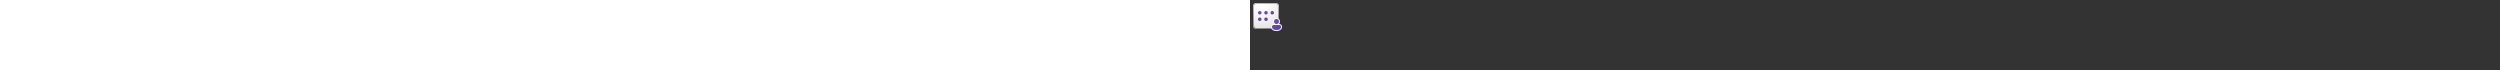 ﻿<?xml version="1.0" encoding="utf-8"?><svg xmlns="http://www.w3.org/2000/svg" width="100%" height="70" fill="currentColor" preserveAspectRatio="xMidYMid meet"><rect width="100%" height="100%" fill="#333333" stroke="none"/><path fill="url(#icon-3a5edfc6736137c0__icon-314de4a585b54886__a)" d="M3 6.5A3.5 3.5 0 0 1 6.5 3h19A3.5 3.5 0 0 1 29 6.5v19a3.5 3.5 0 0 1-3.5 3.5h-19A3.5 3.5 0 0 1 3 25.5v-19Z" /><path fill="url(#icon-064dfb9dbced5b05__icon-beb4fce4264ecd44__b)" fill-opacity=".2" d="M3 6.5A3.5 3.5 0 0 1 6.5 3h19A3.5 3.5 0 0 1 29 6.5v19a3.5 3.5 0 0 1-3.5 3.5h-19A3.5 3.5 0 0 1 3 25.5v-19Z" /><path fill="url(#icon-b530fc31fb27de24__icon-543175547a5e60c5__c)" fill-rule="evenodd" d="M25.5 4h-19A2.5 2.5 0 0 0 4 6.5v19A2.5 2.5 0 0 0 6.5 28h19a2.5 2.5 0 0 0 2.5-2.5v-19A2.5 2.5 0 0 0 25.5 4Zm-19-1A3.5 3.5 0 0 0 3 6.5v19A3.5 3.5 0 0 0 6.5 29h19a3.5 3.5 0 0 0 3.5-3.5v-19A3.5 3.5 0 0 0 25.5 3h-19Z" clip-rule="evenodd" /><path fill="url(#icon-6c1962fa3d833549__icon-059c16d613a44ac7__d)" d="M9.75 14.5a1.75 1.75 0 1 0 0-3.5 1.75 1.75 0 0 0 0 3.5Z" /><path fill="url(#icon-65c0f27c4d1140b6__icon-5dd3d4af335d3e5c__e)" d="M16 14.5a1.75 1.75 0 1 0 0-3.5 1.75 1.75 0 0 0 0 3.5Z" /><path fill="url(#icon-1c87666b2e9bda7a__icon-aa2bce1e54eb3c49__f)" d="M11.5 19.25a1.75 1.75 0 1 1-3.5 0 1.75 1.75 0 0 1 3.5 0Z" /><path fill="url(#icon-4bb32a066ba10ee8__icon-3b7befc42b716d8a__g)" d="M16 21a1.75 1.75 0 1 0 0-3.5 1.75 1.75 0 0 0 0 3.5Z" /><path fill="url(#icon-7a9614760a05797e__icon-9cbd0d434e1144ea__h)" d="M24 12.75a1.75 1.75 0 1 1-3.5 0 1.75 1.75 0 0 1 3.5 0Z" /><path fill="#F5F5F5" fill-rule="evenodd" d="M24.05 24a3.5 3.5 0 1 1 4.899 0h.278C30.758 24 32 25.24 32 26.772v.103c0 1.068-.448 2.139-1.415 2.923C29.633 30.57 28.261 31 26.5 31c-1.76 0-3.132-.428-4.085-1.2-.967-.783-1.415-1.855-1.415-2.925v-.103A2.772 2.772 0 0 1 23.773 24h.277Z" clip-rule="evenodd" /><path fill="url(#icon-138086455b28ae16__icon-06f87c82cd2de586__i)" d="M26.5 24a2.5 2.5 0 1 0 0-5 2.5 2.5 0 0 0 0 5Zm0 6c3.214 0 4.5-1.569 4.5-3.125v-.103c0-.979-.794-1.772-1.773-1.772h-5.454c-.98 0-1.773.793-1.773 1.772v.103C22 28.437 23.286 30 26.5 30Z" /><defs><linearGradient id="icon-3a5edfc6736137c0__icon-314de4a585b54886__a" x1="10.222" x2="13.511" y1="3" y2="29.311" gradientUnits="userSpaceOnUse"><stop stop-color="#fff" /><stop offset="1" stop-color="#EBEBEB" /></linearGradient><linearGradient id="icon-b530fc31fb27de24__icon-543175547a5e60c5__c" x1="11.396" x2="14.897" y1="3" y2="29.256" gradientUnits="userSpaceOnUse"><stop stop-color="#BBB" /><stop offset="1" stop-color="#888" /></linearGradient><linearGradient id="icon-6c1962fa3d833549__icon-059c16d613a44ac7__d" x1="8" x2="16.989" y1="11" y2="25.382" gradientUnits="userSpaceOnUse"><stop stop-color="#7751B8" /><stop offset="1" stop-color="#5A409C" /></linearGradient><linearGradient id="icon-65c0f27c4d1140b6__icon-5dd3d4af335d3e5c__e" x1="8" x2="16.989" y1="11" y2="25.382" gradientUnits="userSpaceOnUse"><stop stop-color="#7751B8" /><stop offset="1" stop-color="#5A409C" /></linearGradient><linearGradient id="icon-1c87666b2e9bda7a__icon-aa2bce1e54eb3c49__f" x1="8" x2="16.989" y1="11" y2="25.382" gradientUnits="userSpaceOnUse"><stop stop-color="#7751B8" /><stop offset="1" stop-color="#5A409C" /></linearGradient><linearGradient id="icon-4bb32a066ba10ee8__icon-3b7befc42b716d8a__g" x1="8" x2="16.989" y1="11" y2="25.382" gradientUnits="userSpaceOnUse"><stop stop-color="#7751B8" /><stop offset="1" stop-color="#5A409C" /></linearGradient><linearGradient id="icon-7a9614760a05797e__icon-9cbd0d434e1144ea__h" x1="8" x2="16.989" y1="11" y2="25.382" gradientUnits="userSpaceOnUse"><stop stop-color="#7751B8" /><stop offset="1" stop-color="#5A409C" /></linearGradient><linearGradient id="icon-138086455b28ae16__icon-06f87c82cd2de586__i" x1="22" x2="32.782" y1="19" y2="27.822" gradientUnits="userSpaceOnUse"><stop stop-color="#7751B8" /><stop offset="1" stop-color="#5A409C" /></linearGradient><radialGradient id="icon-064dfb9dbced5b05__icon-beb4fce4264ecd44__b" cx="0" cy="0" r="1" gradientTransform="rotate(56.31 -3.476 15.448) scale(24.738 21.408)" gradientUnits="userSpaceOnUse"><stop offset=".177" stop-color="#fff" /><stop offset="1" stop-color="#B8B8B8" /></radialGradient></defs></svg>